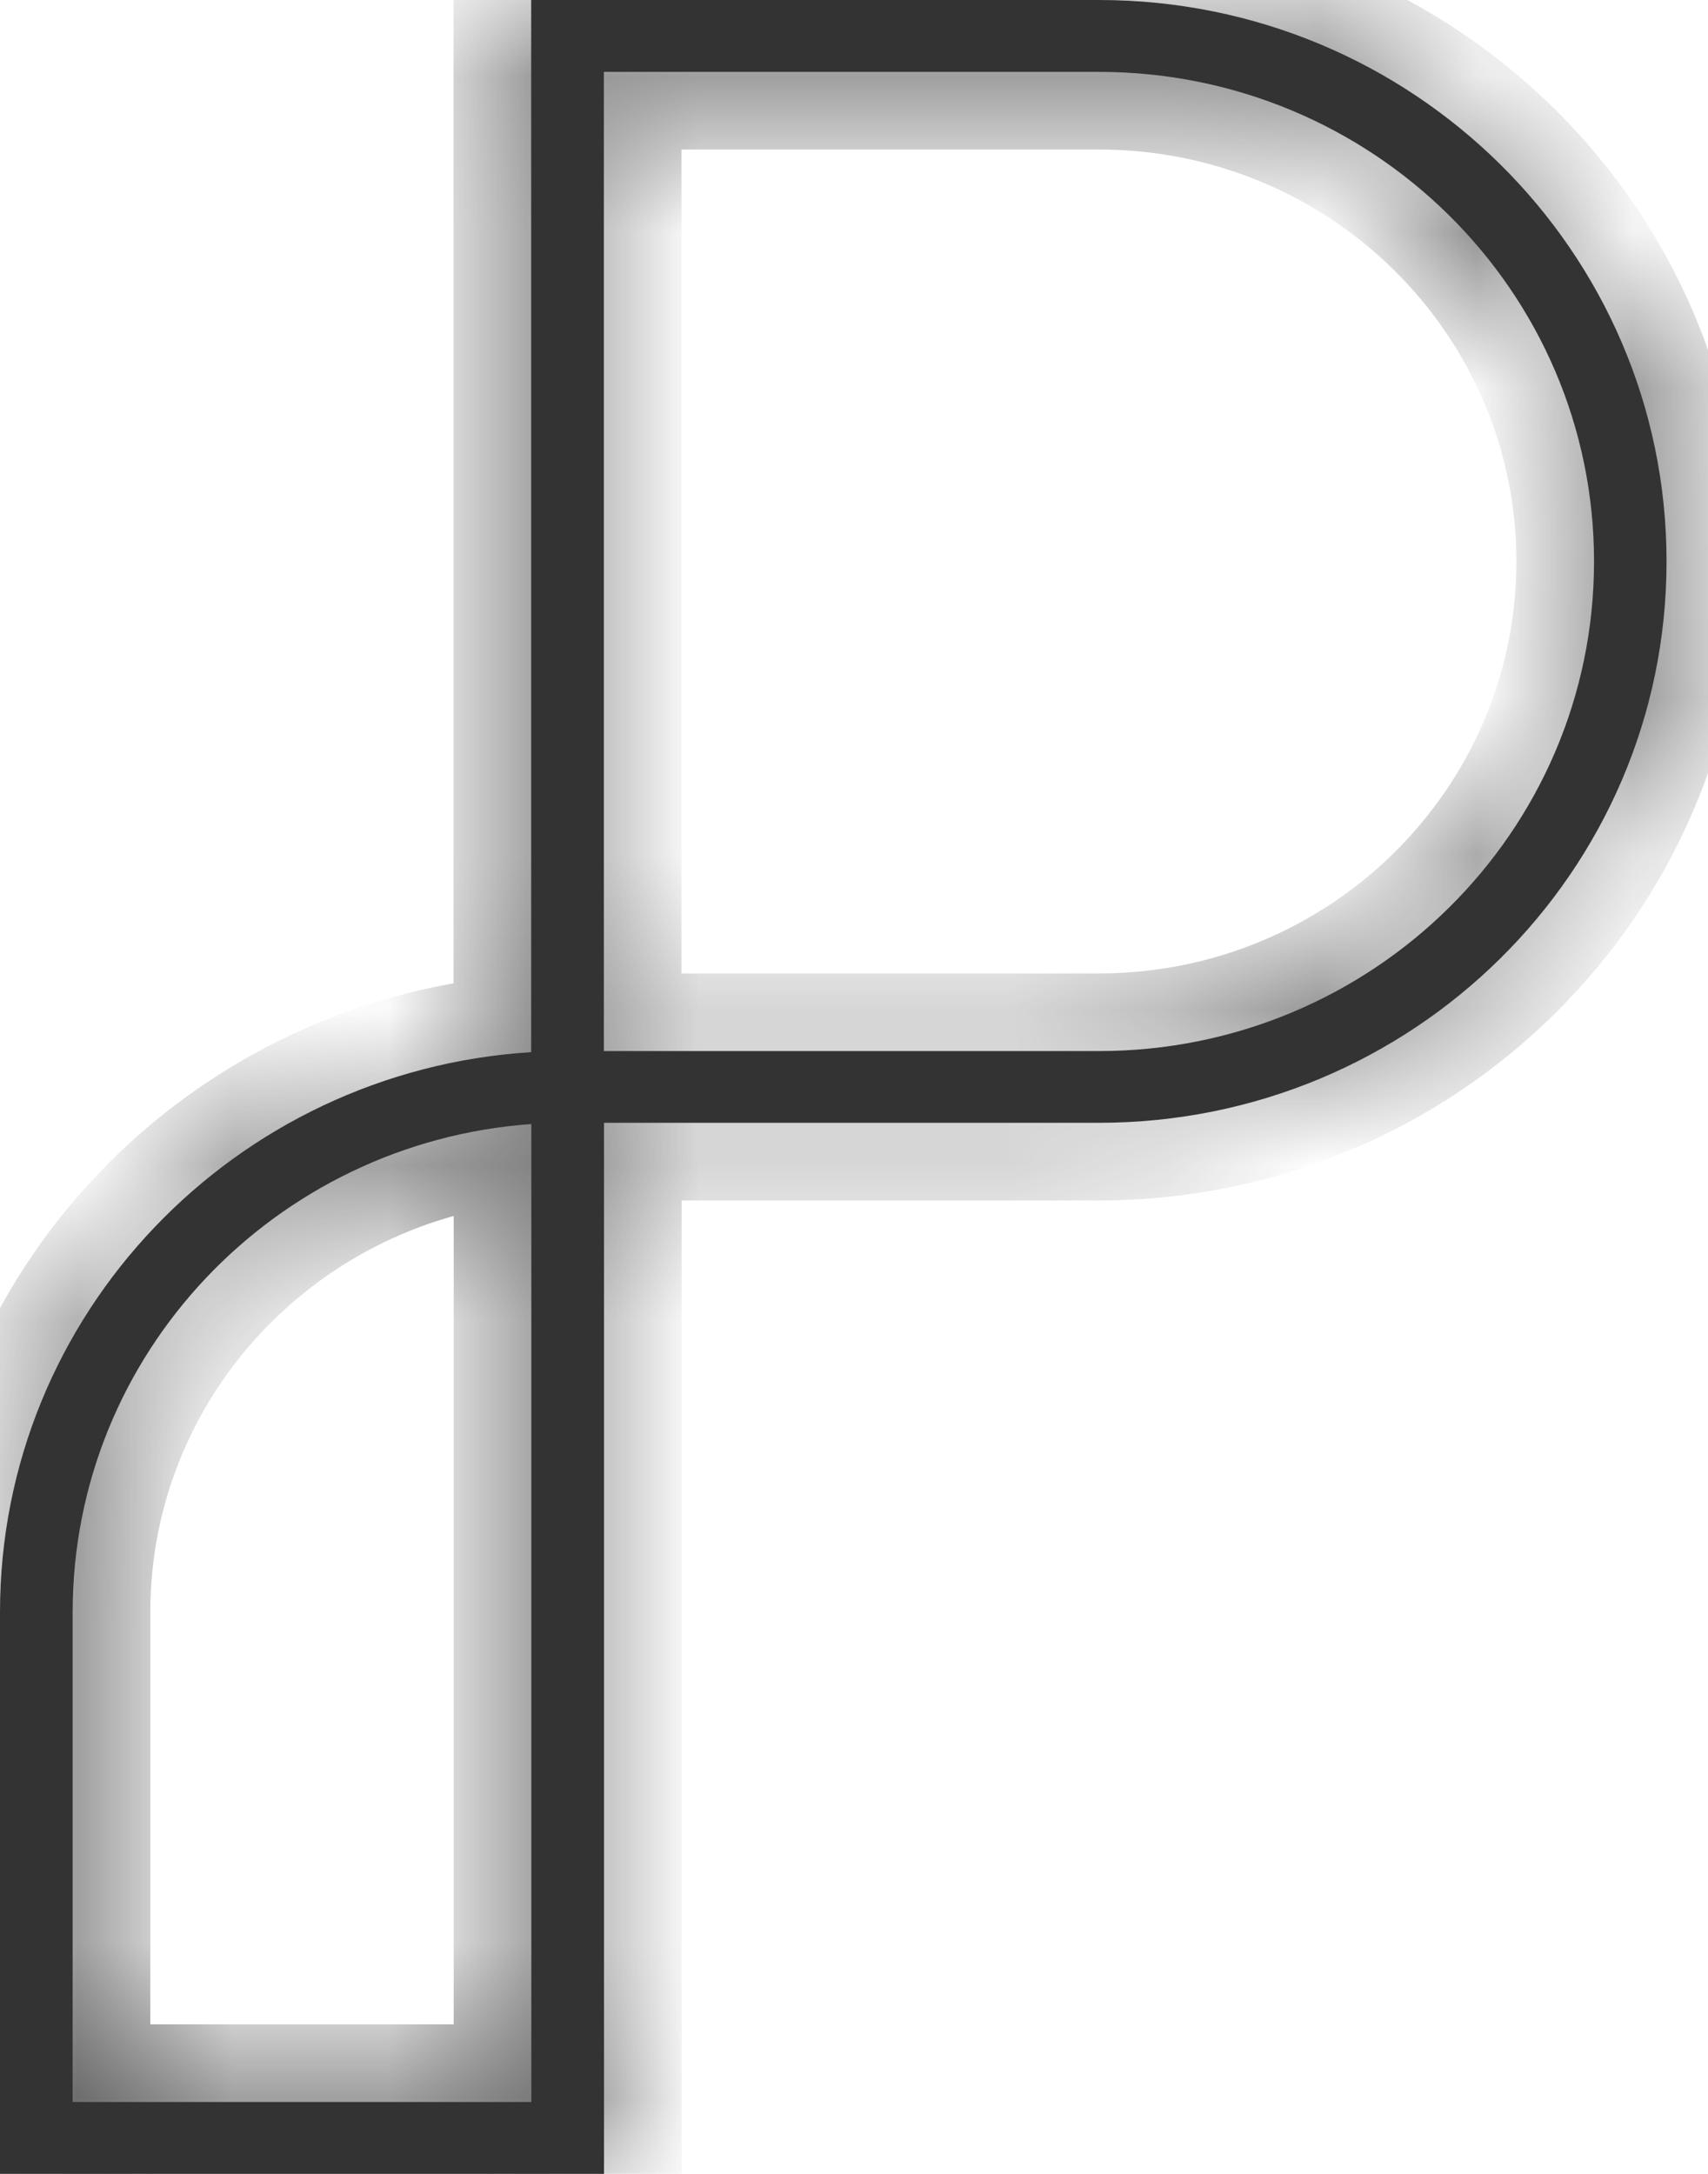 <svg width="11" height="14" viewBox="0 0 11 14" fill="none" xmlns="http://www.w3.org/2000/svg">
<mask id="path-1-inside-1" fill="white">
<path fill-rule="evenodd" clip-rule="evenodd" d="M3.655 0H3.421V0.231V6.776C1.512 6.895 0 8.464 0 10.383V13.769V14H0.234H3.656H3.89V13.769V7.231H7.077C9.097 7.231 10.733 5.613 10.733 3.616C10.733 1.619 9.097 0 7.077 0H3.655ZM3.89 6.769L7.077 6.769C8.838 6.769 10.266 5.357 10.266 3.616C10.266 1.874 8.838 0.463 7.077 0.463H3.889V6.769L3.89 6.769ZM0.468 10.383C0.468 8.719 1.771 7.357 3.422 7.239V13.537H0.468V10.383Z"/>
</mask>
<path fill-rule="evenodd" clip-rule="evenodd" d="M3.655 0H3.421V0.231V6.776C1.512 6.895 0 8.464 0 10.383V13.769V14H0.234H3.656H3.89V13.769V7.231H7.077C9.097 7.231 10.733 5.613 10.733 3.616C10.733 1.619 9.097 0 7.077 0H3.655ZM3.89 6.769L7.077 6.769C8.838 6.769 10.266 5.357 10.266 3.616C10.266 1.874 8.838 0.463 7.077 0.463H3.889V6.769L3.89 6.769ZM0.468 10.383C0.468 8.719 1.771 7.357 3.422 7.239V13.537H0.468V10.383Z" fill="#333333"/>
<path d="M3.421 0V-0.5H2.921V0H3.421ZM3.421 6.776L3.452 7.275L3.921 7.246V6.776H3.421ZM0 14H-0.5V14.5H0V14ZM3.89 14V14.5H4.39V14H3.89ZM3.89 7.231V6.731H3.39V7.231H3.89ZM3.89 6.769L3.89 6.269L3.889 6.269L3.89 6.769ZM7.077 6.769L7.077 7.269H7.077V6.769ZM3.889 0.463V-0.037H3.389V0.463H3.889ZM3.889 6.769H3.389V7.27L3.89 7.269L3.889 6.769ZM3.422 7.239H3.922V6.703L3.387 6.741L3.422 7.239ZM3.422 13.537V14.037H3.922V13.537H3.422ZM0.468 13.537H-0.032V14.037H0.468V13.537ZM3.421 0.5H3.655V-0.5H3.421V0.5ZM3.921 0.231V0H2.921V0.231H3.921ZM3.921 6.776V0.231H2.921V6.776H3.921ZM0.5 10.383C0.5 8.735 1.8 7.378 3.452 7.275L3.39 6.277C1.223 6.412 -0.5 8.194 -0.5 10.383H0.5ZM0.5 13.769V10.383H-0.5V13.769H0.5ZM0.5 14V13.769H-0.5V14H0.5ZM0.234 13.5H0V14.5H0.234V13.5ZM3.656 13.5H0.234V14.5H3.656V13.5ZM3.89 13.5H3.656V14.5H3.89V13.5ZM3.39 13.769V14H4.39V13.769H3.39ZM3.39 7.231V13.769H4.39V7.231H3.39ZM7.077 6.731H3.89V7.731H7.077V6.731ZM10.233 3.616C10.233 5.331 8.826 6.731 7.077 6.731V7.731C9.367 7.731 11.233 5.894 11.233 3.616H10.233ZM7.077 0.5C8.826 0.5 10.233 1.9 10.233 3.616H11.233C11.233 1.337 9.367 -0.5 7.077 -0.5V0.5ZM3.655 0.5H7.077V-0.5H3.655V0.5ZM3.89 7.269L7.077 7.269L7.077 6.269L3.89 6.269L3.89 7.269ZM7.077 7.269C9.109 7.269 10.766 5.638 10.766 3.616H9.766C9.766 5.076 8.567 6.269 7.077 6.269V7.269ZM10.766 3.616C10.766 1.593 9.109 -0.037 7.077 -0.037V0.963C8.567 0.963 9.766 2.156 9.766 3.616H10.766ZM7.077 -0.037H3.889V0.963H7.077V-0.037ZM3.389 0.463V6.769H4.389V0.463H3.389ZM3.89 7.269L3.891 7.269L3.889 6.269L3.888 6.269L3.89 7.269ZM3.387 6.741C1.48 6.877 -0.032 8.45 -0.032 10.383H0.968C0.968 8.988 2.061 7.838 3.458 7.738L3.387 6.741ZM3.922 13.537V7.239H2.922V13.537H3.922ZM0.468 14.037H3.422V13.037H0.468V14.037ZM-0.032 10.383V13.537H0.968V10.383H-0.032Z" fill="#333333" mask="url(#path-1-inside-1)"/>
</svg>
